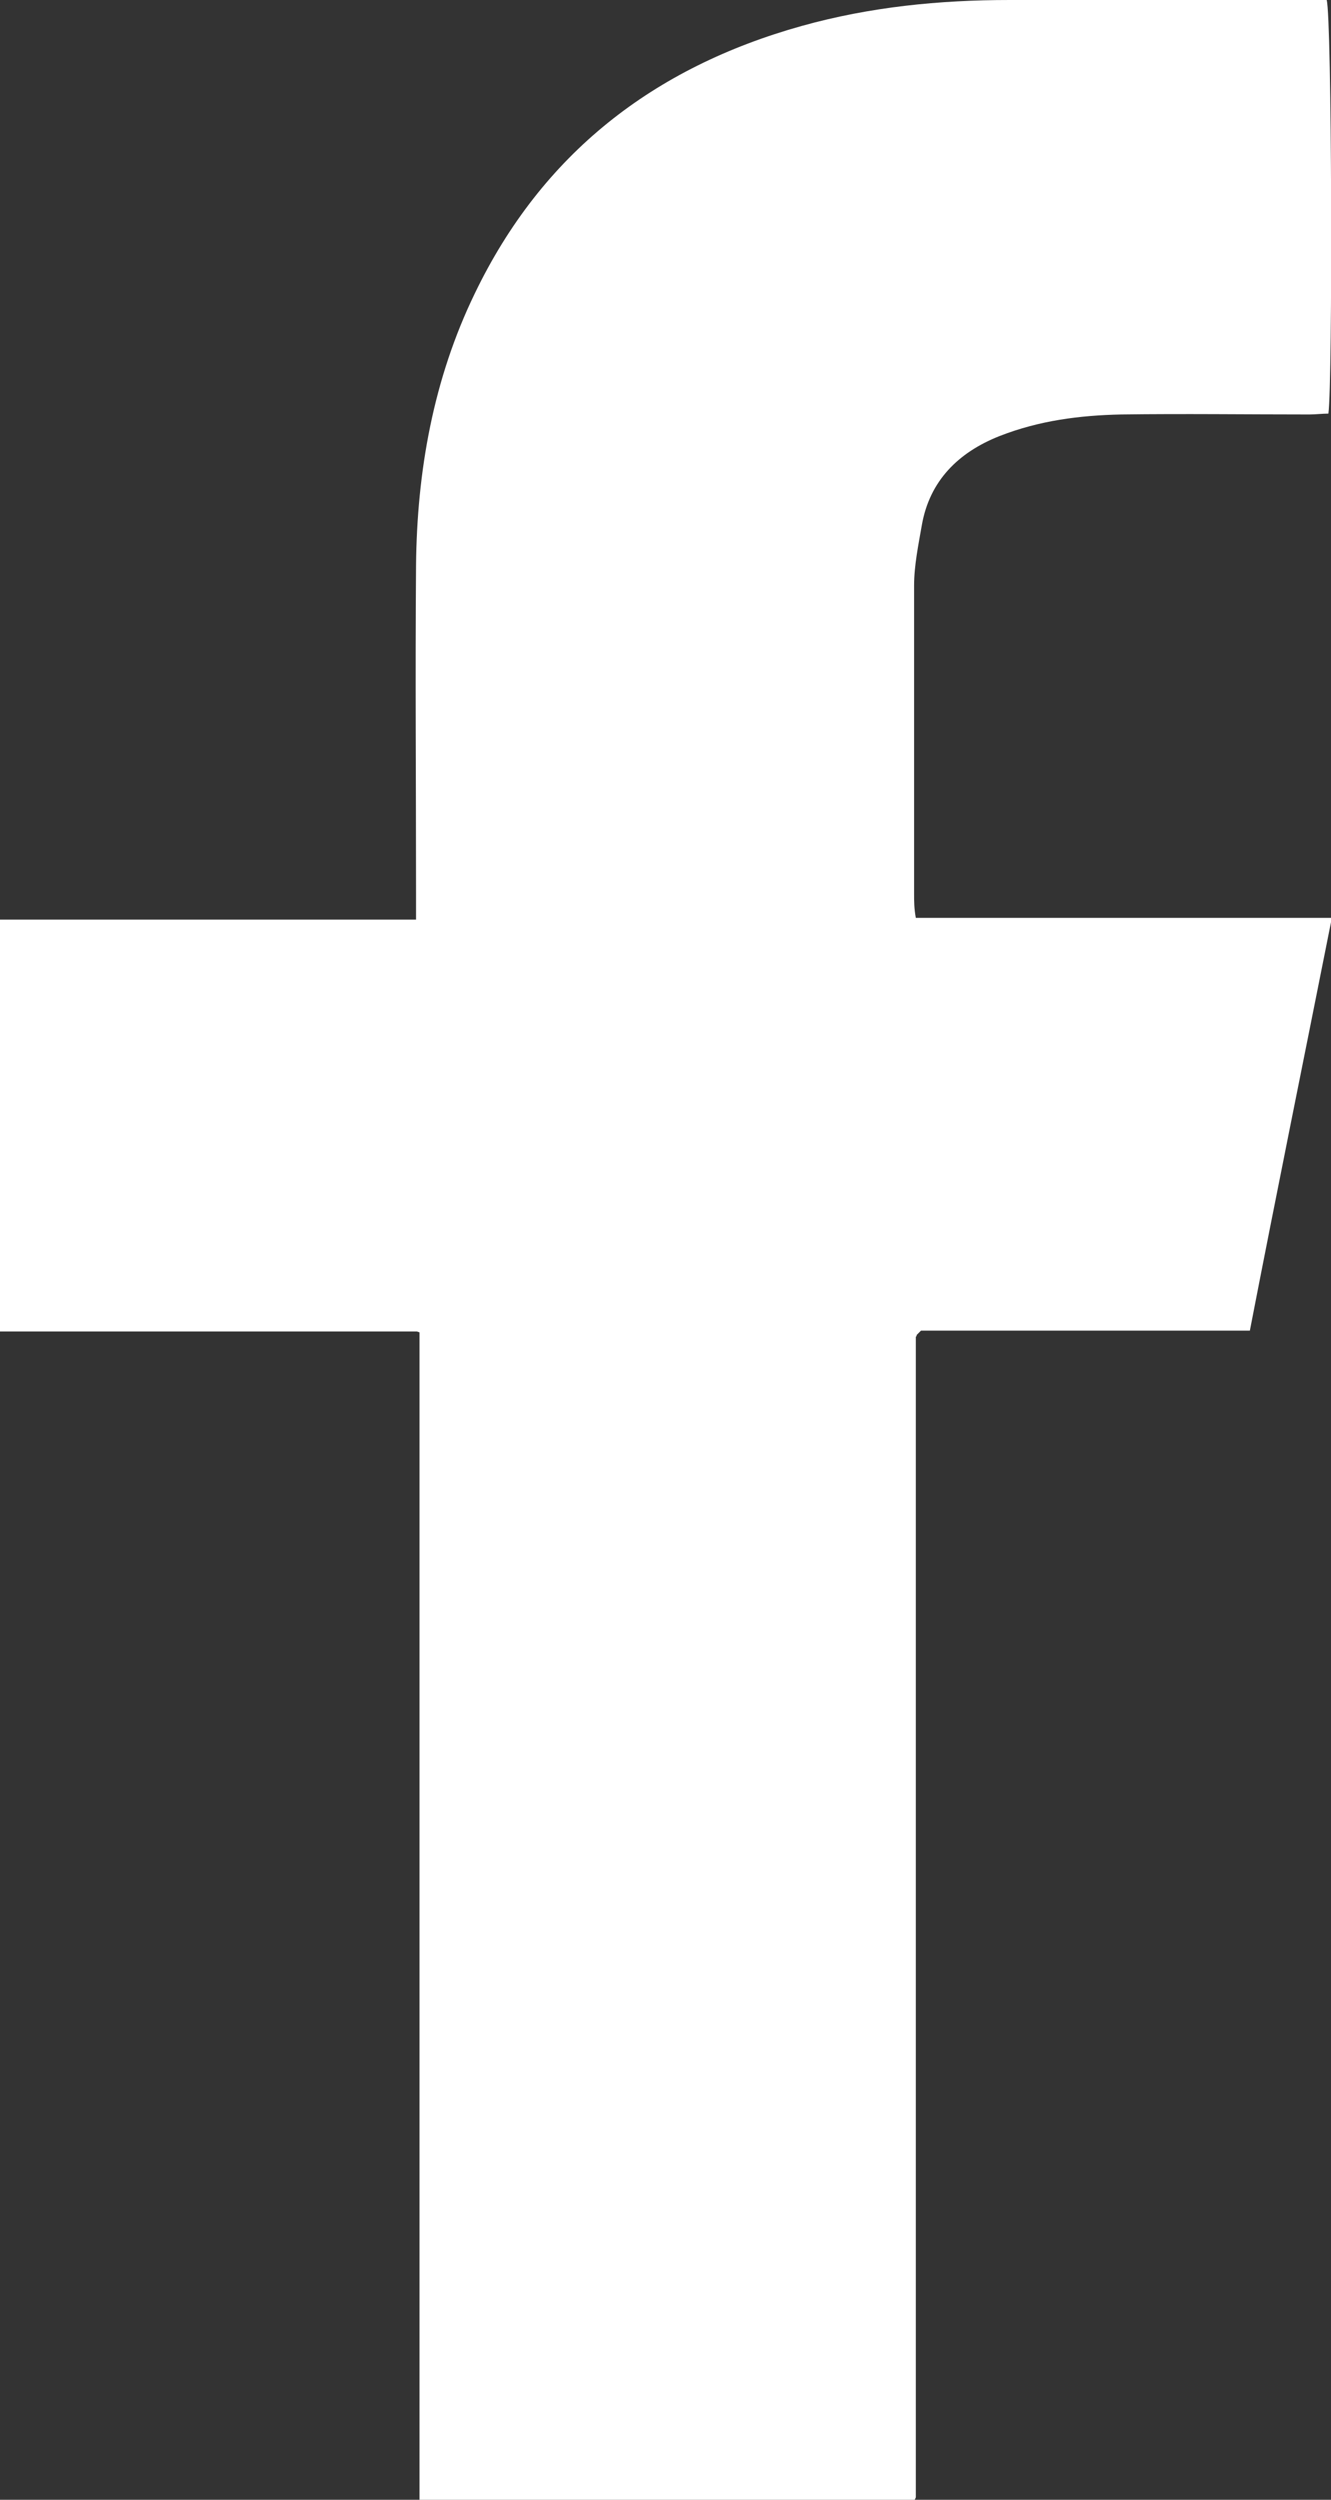 <?xml version="1.0" encoding="UTF-8"?>
<svg id="uuid-a1a0b5a5-1065-4d26-a811-c19e3a718edc" data-name="圖層 1" xmlns="http://www.w3.org/2000/svg" viewBox="0 0 15.42 28.95">
  <rect x="0" y="0" width="15.42" height="28.95" fill="#333333" stroke="none"/>
  <defs>
    <style>
      .uuid-034138c2-2749-40d4-826a-56ccf4eff559 {
        fill: #fff;
        stroke-width: 0px;
      }
    </style>
  </defs>
  <path class="uuid-034138c2-2749-40d4-826a-56ccf4eff559" d="m4.83,15.42H0v-4.77h4.82v-.32c0-1.26-.01-2.52,0-3.78.01-1.09.2-2.16.68-3.15.78-1.62,2.07-2.62,3.79-3.1C10.08.08,10.88,0,11.7,0c1.14,0,2.28,0,3.41,0h.26c.06.2.07,4.41.02,4.79-.07,0-.15.01-.22.01-.73,0-1.45-.01-2.18,0-.48.01-.95.07-1.41.25-.48.19-.81.52-.9,1.03-.04.23-.09.47-.09.7,0,1.19,0,2.38,0,3.57,0,.09,0,.17.02.28h4.82c-.32,1.61-.64,3.18-.95,4.78h-3.81s-.04.04-.05.05c0,0,0,.02-.01.02,0,0,0,.02,0,.03,0,.02,0,.03,0,.05v.03s0,.05,0,.08v13.16s0,.02,0,.03c0,0,0,.02,0,.03,0,0,0,.02,0,.03,0,0,0,.01-.02.04h-5.73v-13.53Z"/>
</svg>